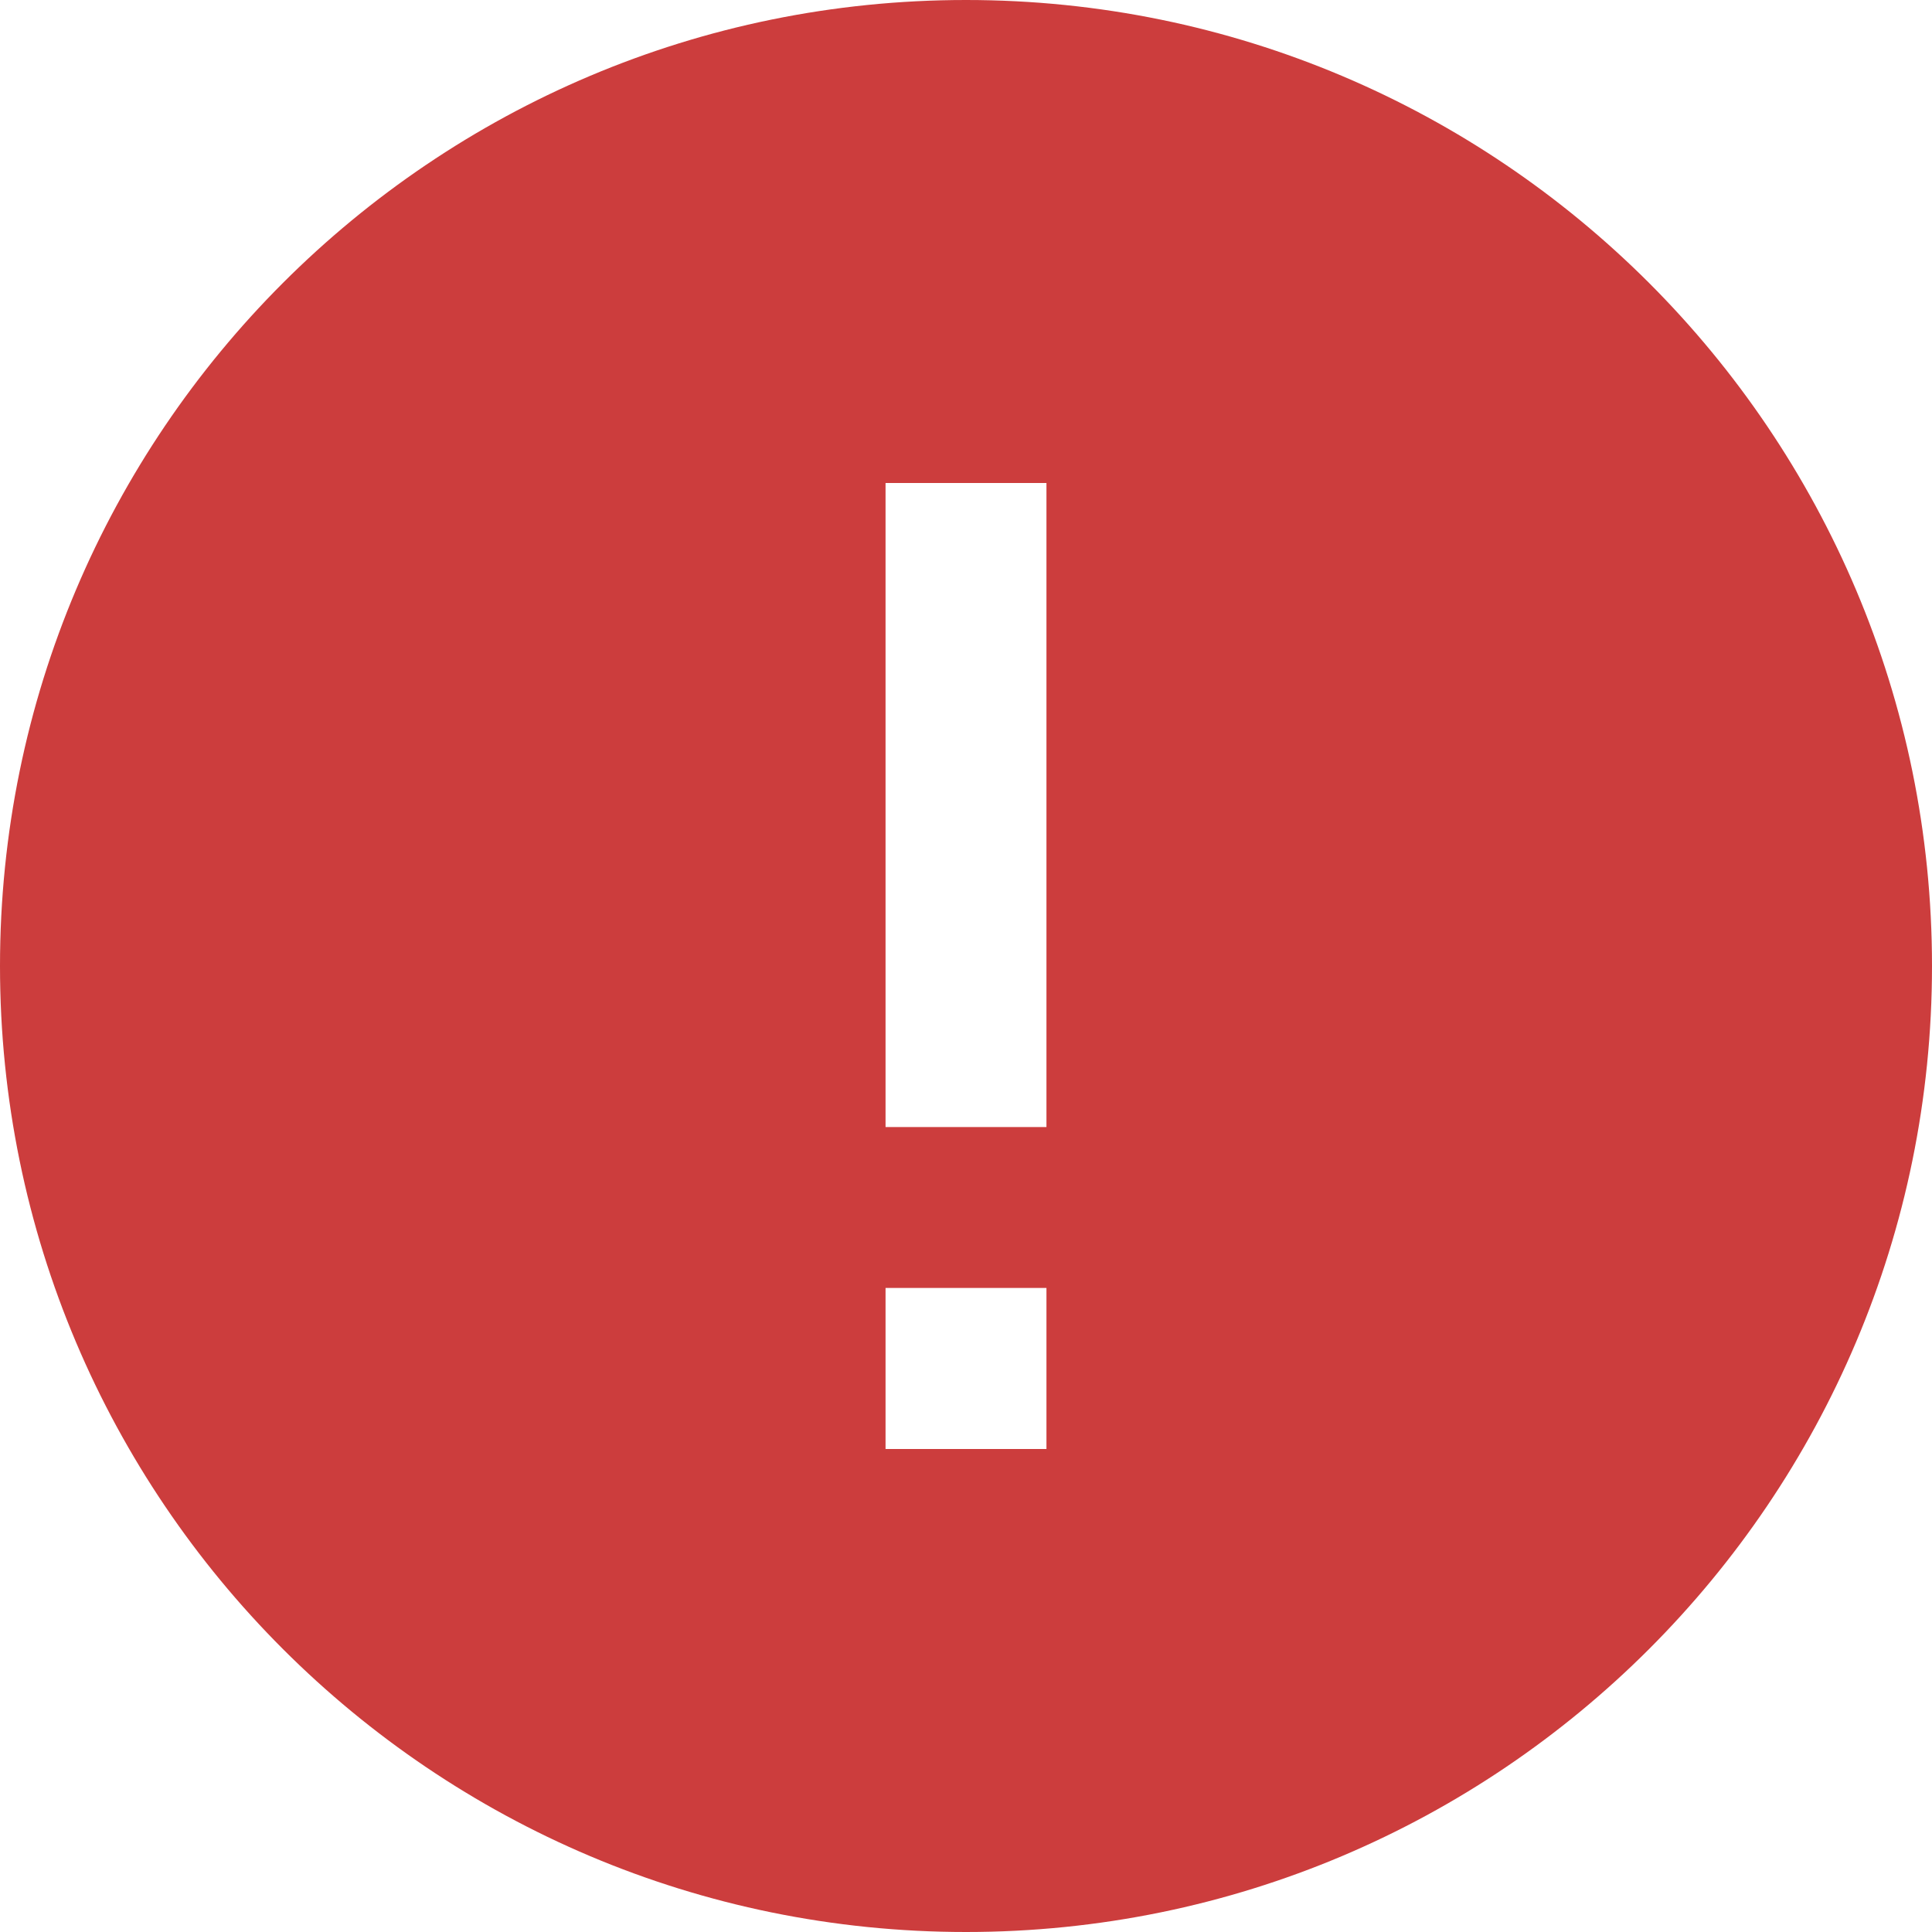 <svg xmlns="http://www.w3.org/2000/svg" width="14" height="14" viewBox="0 0 14 14">
    <g fill="none" fill-rule="evenodd">
        <path fill="#242836" d="M0 0H6282V5488H0z" transform="translate(-1130, -1575)"/>
        <g transform="translate(-1130, -1575) translate(135, 1375) translate(970, 51)">
            <rect width="900" height="600" fill="#FFF" fill-rule="nonzero" rx="4"/>
            <path fill="#CC3D3D" d="M8,1 C11.866,1 15,4.134 15,8 C15,11.866 11.866,15 8,15 C4.134,15 1,11.866 1,8 C1,4.134 4.134,1 8,1 Z M8.583,10.333 L7.417,10.333 L7.417,11.5 L8.583,11.5 L8.583,10.333 Z M8.583,4.5 L7.417,4.5 L7.417,9.167 L8.583,9.167 L8.583,4.5 Z" transform="translate(24, 146) translate(0, 2)"/>
        </g>
    </g>
</svg>
